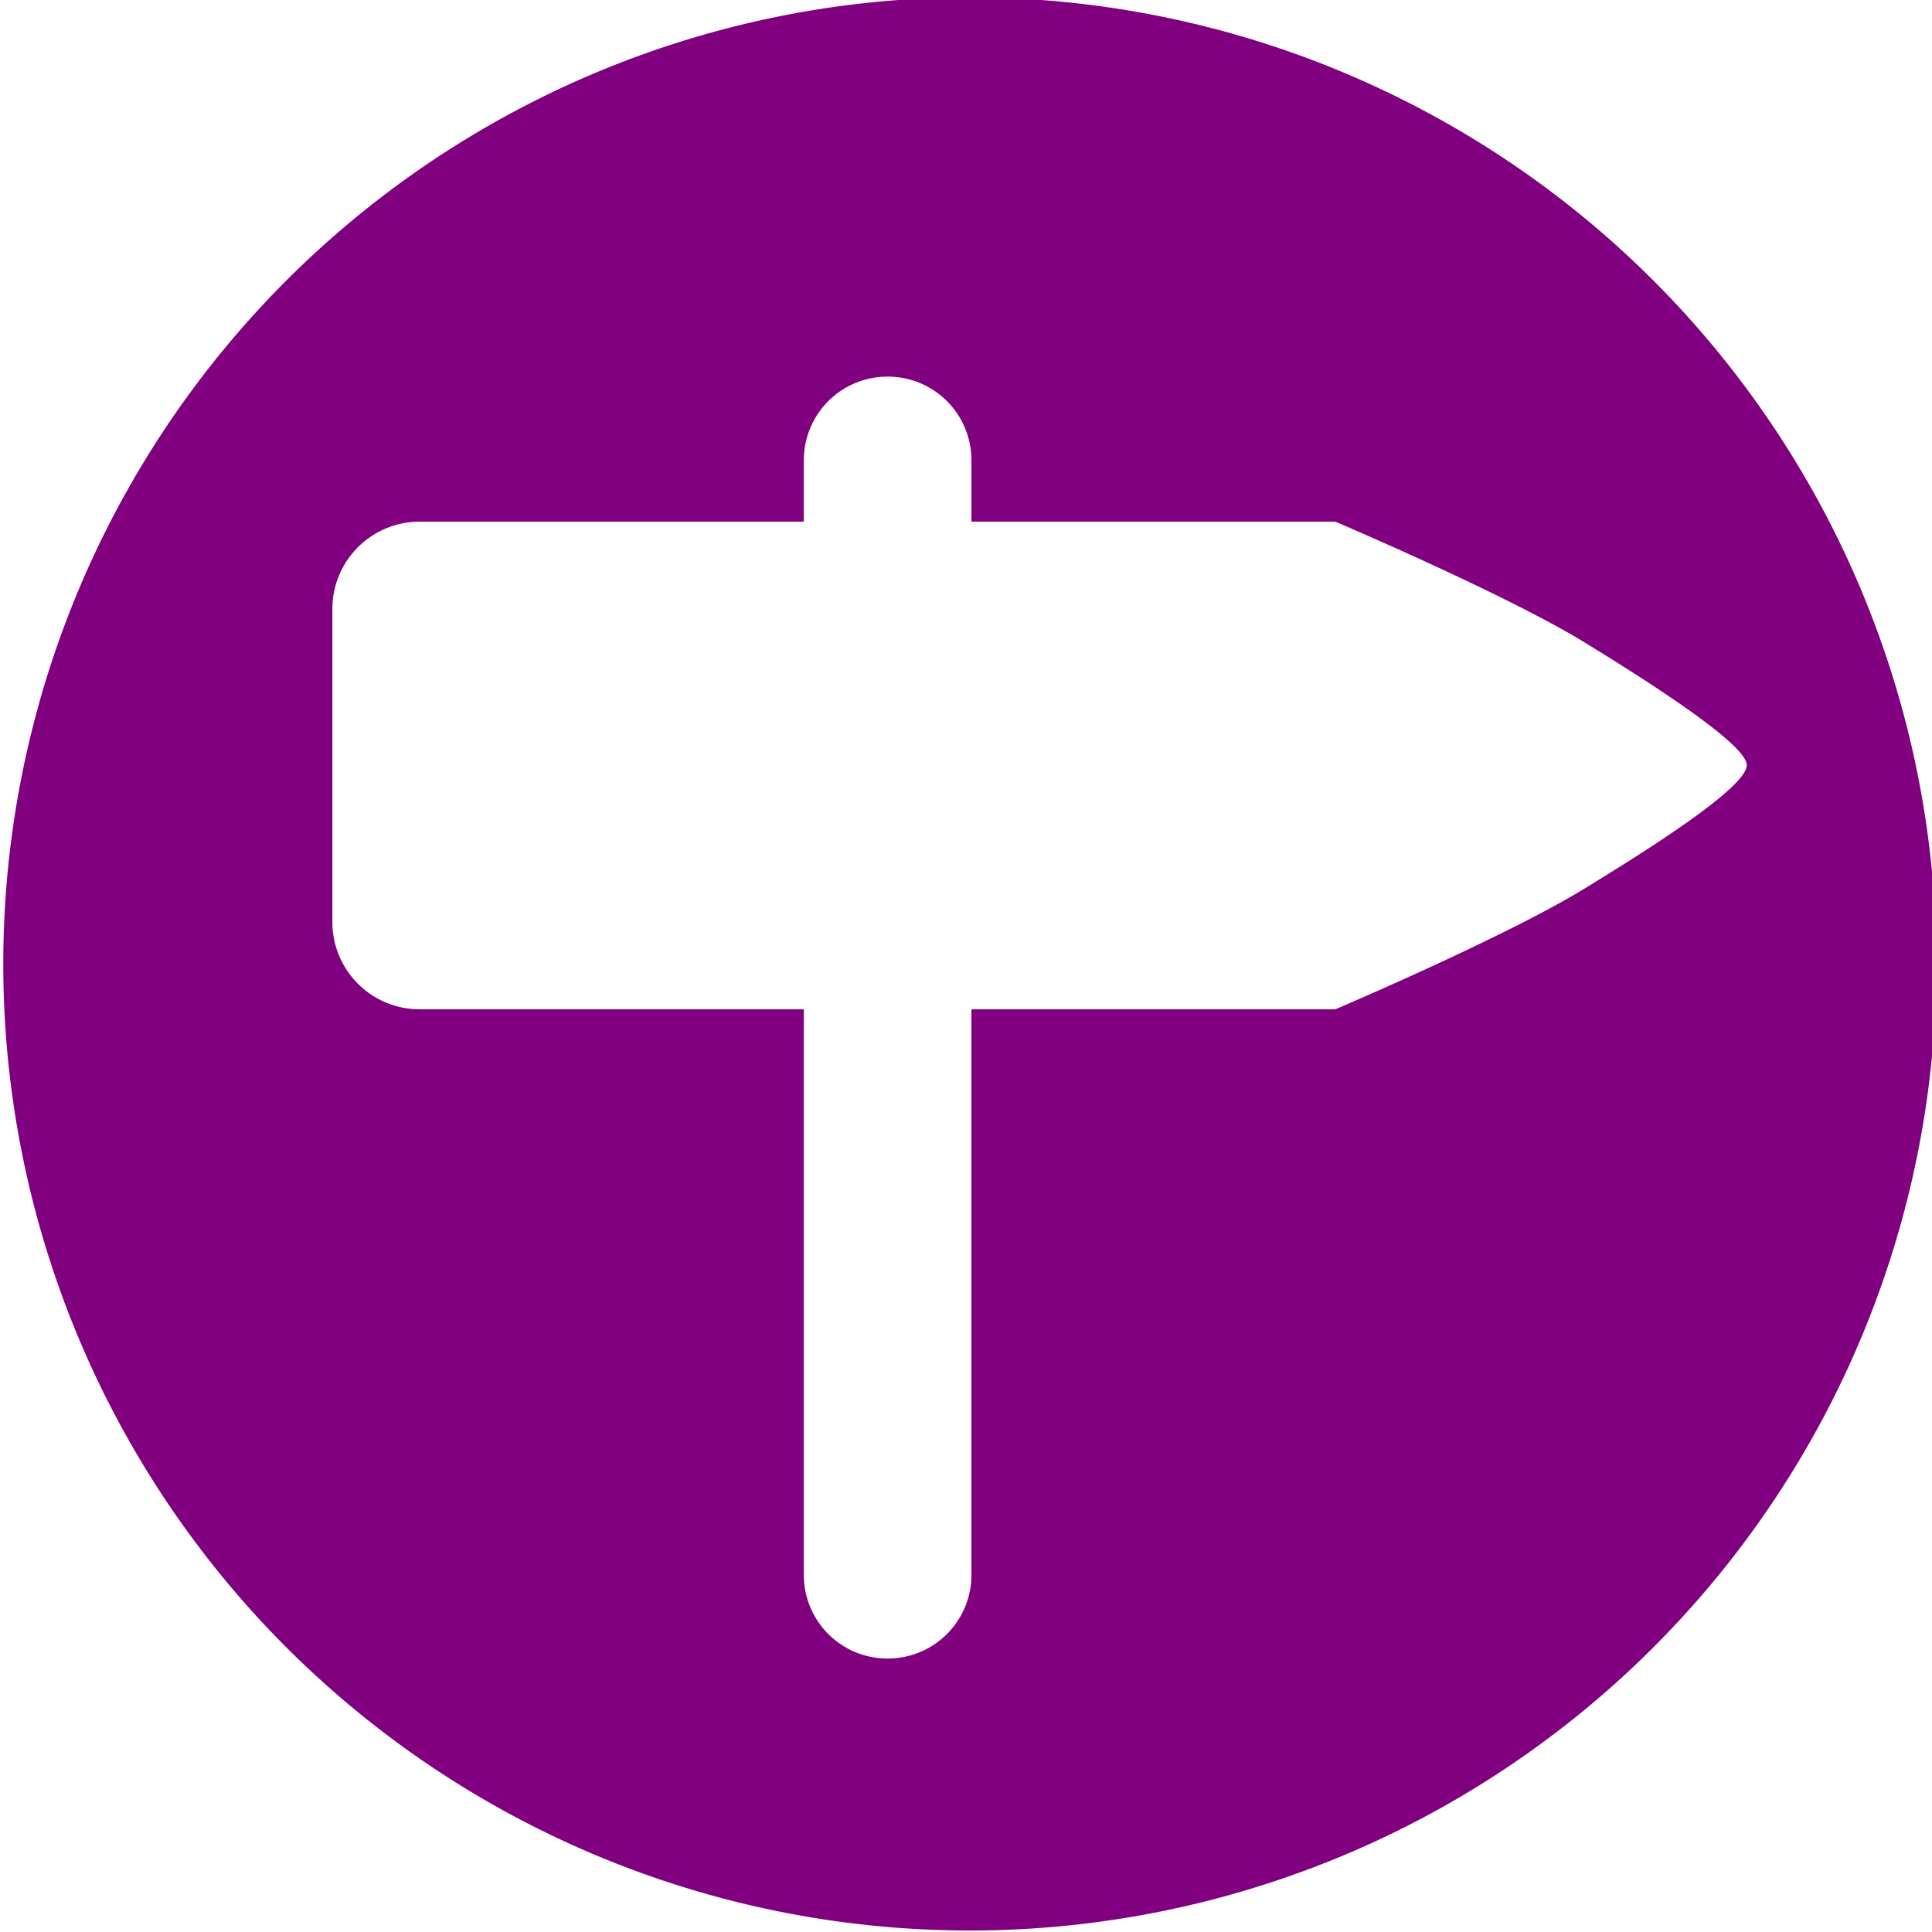 <?xml version="1.0" encoding="UTF-8" standalone="no"?>
<!-- Created with Inkscape (http://www.inkscape.org/) -->

<svg
   xmlns:dc="http://purl.org/dc/elements/1.1/"
   xmlns:cc="http://creativecommons.org/ns#"
   xmlns:rdf="http://www.w3.org/1999/02/22-rdf-syntax-ns#"
   xmlns:svg="http://www.w3.org/2000/svg"
   xmlns="http://www.w3.org/2000/svg"
   xmlns:sodipodi="http://sodipodi.sourceforge.net/DTD/sodipodi-0.dtd"
   xmlns:inkscape="http://www.inkscape.org/namespaces/inkscape"
   width="1000"
   height="1000"
   viewBox="0 0 264.583 264.583"
   version="1.1"
   id="svg8"
   sodipodi:docname="FutureIcon.svg"
   inkscape:version="0.92.2 (5c3e80d, 2017-08-06)">
  <defs
     id="defs2" />
  <sodipodi:namedview
     id="base"
     pagecolor="#ffffff"
     bordercolor="#666666"
     borderopacity="1.0"
     inkscape:pageopacity="0.0"
     inkscape:pageshadow="2"
     inkscape:zoom="0.48714309"
     inkscape:cx="693.74158"
     inkscape:cy="595.45821"
     inkscape:document-units="px"
     inkscape:current-layer="layer1"
     showgrid="false"
     units="px"
     inkscape:showpageshadow="false"
     borderlayer="true"
     inkscape:snap-path-clip="true"
     inkscape:snap-path-mask="true"
     inkscape:pagecheckerboard="true"
     inkscape:object-nodes="false"
     inkscape:snap-bbox="true"
     inkscape:snap-page="true"
     showguides="true"
     inkscape:guide-bbox="true" />
  <g
     inkscape:label="Layer 1"
     inkscape:groupmode="layer"
     id="layer1"
     transform="translate(0,-32.417)">
    <path
       style="opacity:1;vector-effect:none;fill:#800080;fill-opacity:1;fill-rule:evenodd;stroke:none;stroke-width:58.727;stroke-linecap:square;stroke-linejoin:miter;stroke-miterlimit:4;stroke-dasharray:none;stroke-dashoffset:0;stroke-opacity:1;paint-order:normal"
       d="m 3509.262,-2405.672 a 523.202,523.202 0 0 0 -523.201,523.203 523.202,523.202 0 0 0 523.201,523.203 523.202,523.202 0 0 0 523.203,-523.203 523.202,523.202 0 0 0 -523.203,-523.203 z m -44.504,205.287 c 25.133,0 45.365,20.234 45.365,45.367 v 33.141 h 196.977 c 0,0 92.394,39.282 135.027,65.436 31.274,19.185 88.322,55.113 87.674,66.547 -0.648,12.638 -56.4,47.362 -87.674,66.547 -42.633,26.154 -135.027,65.436 -135.027,65.436 H 3510.123 v 306.053 c 0,25.133 -20.232,45.367 -45.365,45.367 -25.133,0 -45.367,-20.234 -45.367,-45.367 v -306.053 h -207.836 c -26.235,0 -47.355,-21.121 -47.355,-47.355 v -169.254 c 0,-26.235 21.121,-47.355 47.355,-47.355 h 207.836 v -33.141 c 0,-25.133 20.234,-45.367 45.367,-45.367 z"
       transform="matrix(0.253,0,0,0.253,-755.025,640.691)"
       id="path864-4-3-5-4-7"
       inkscape:connector-curvature="0" />
  </g>
</svg>
